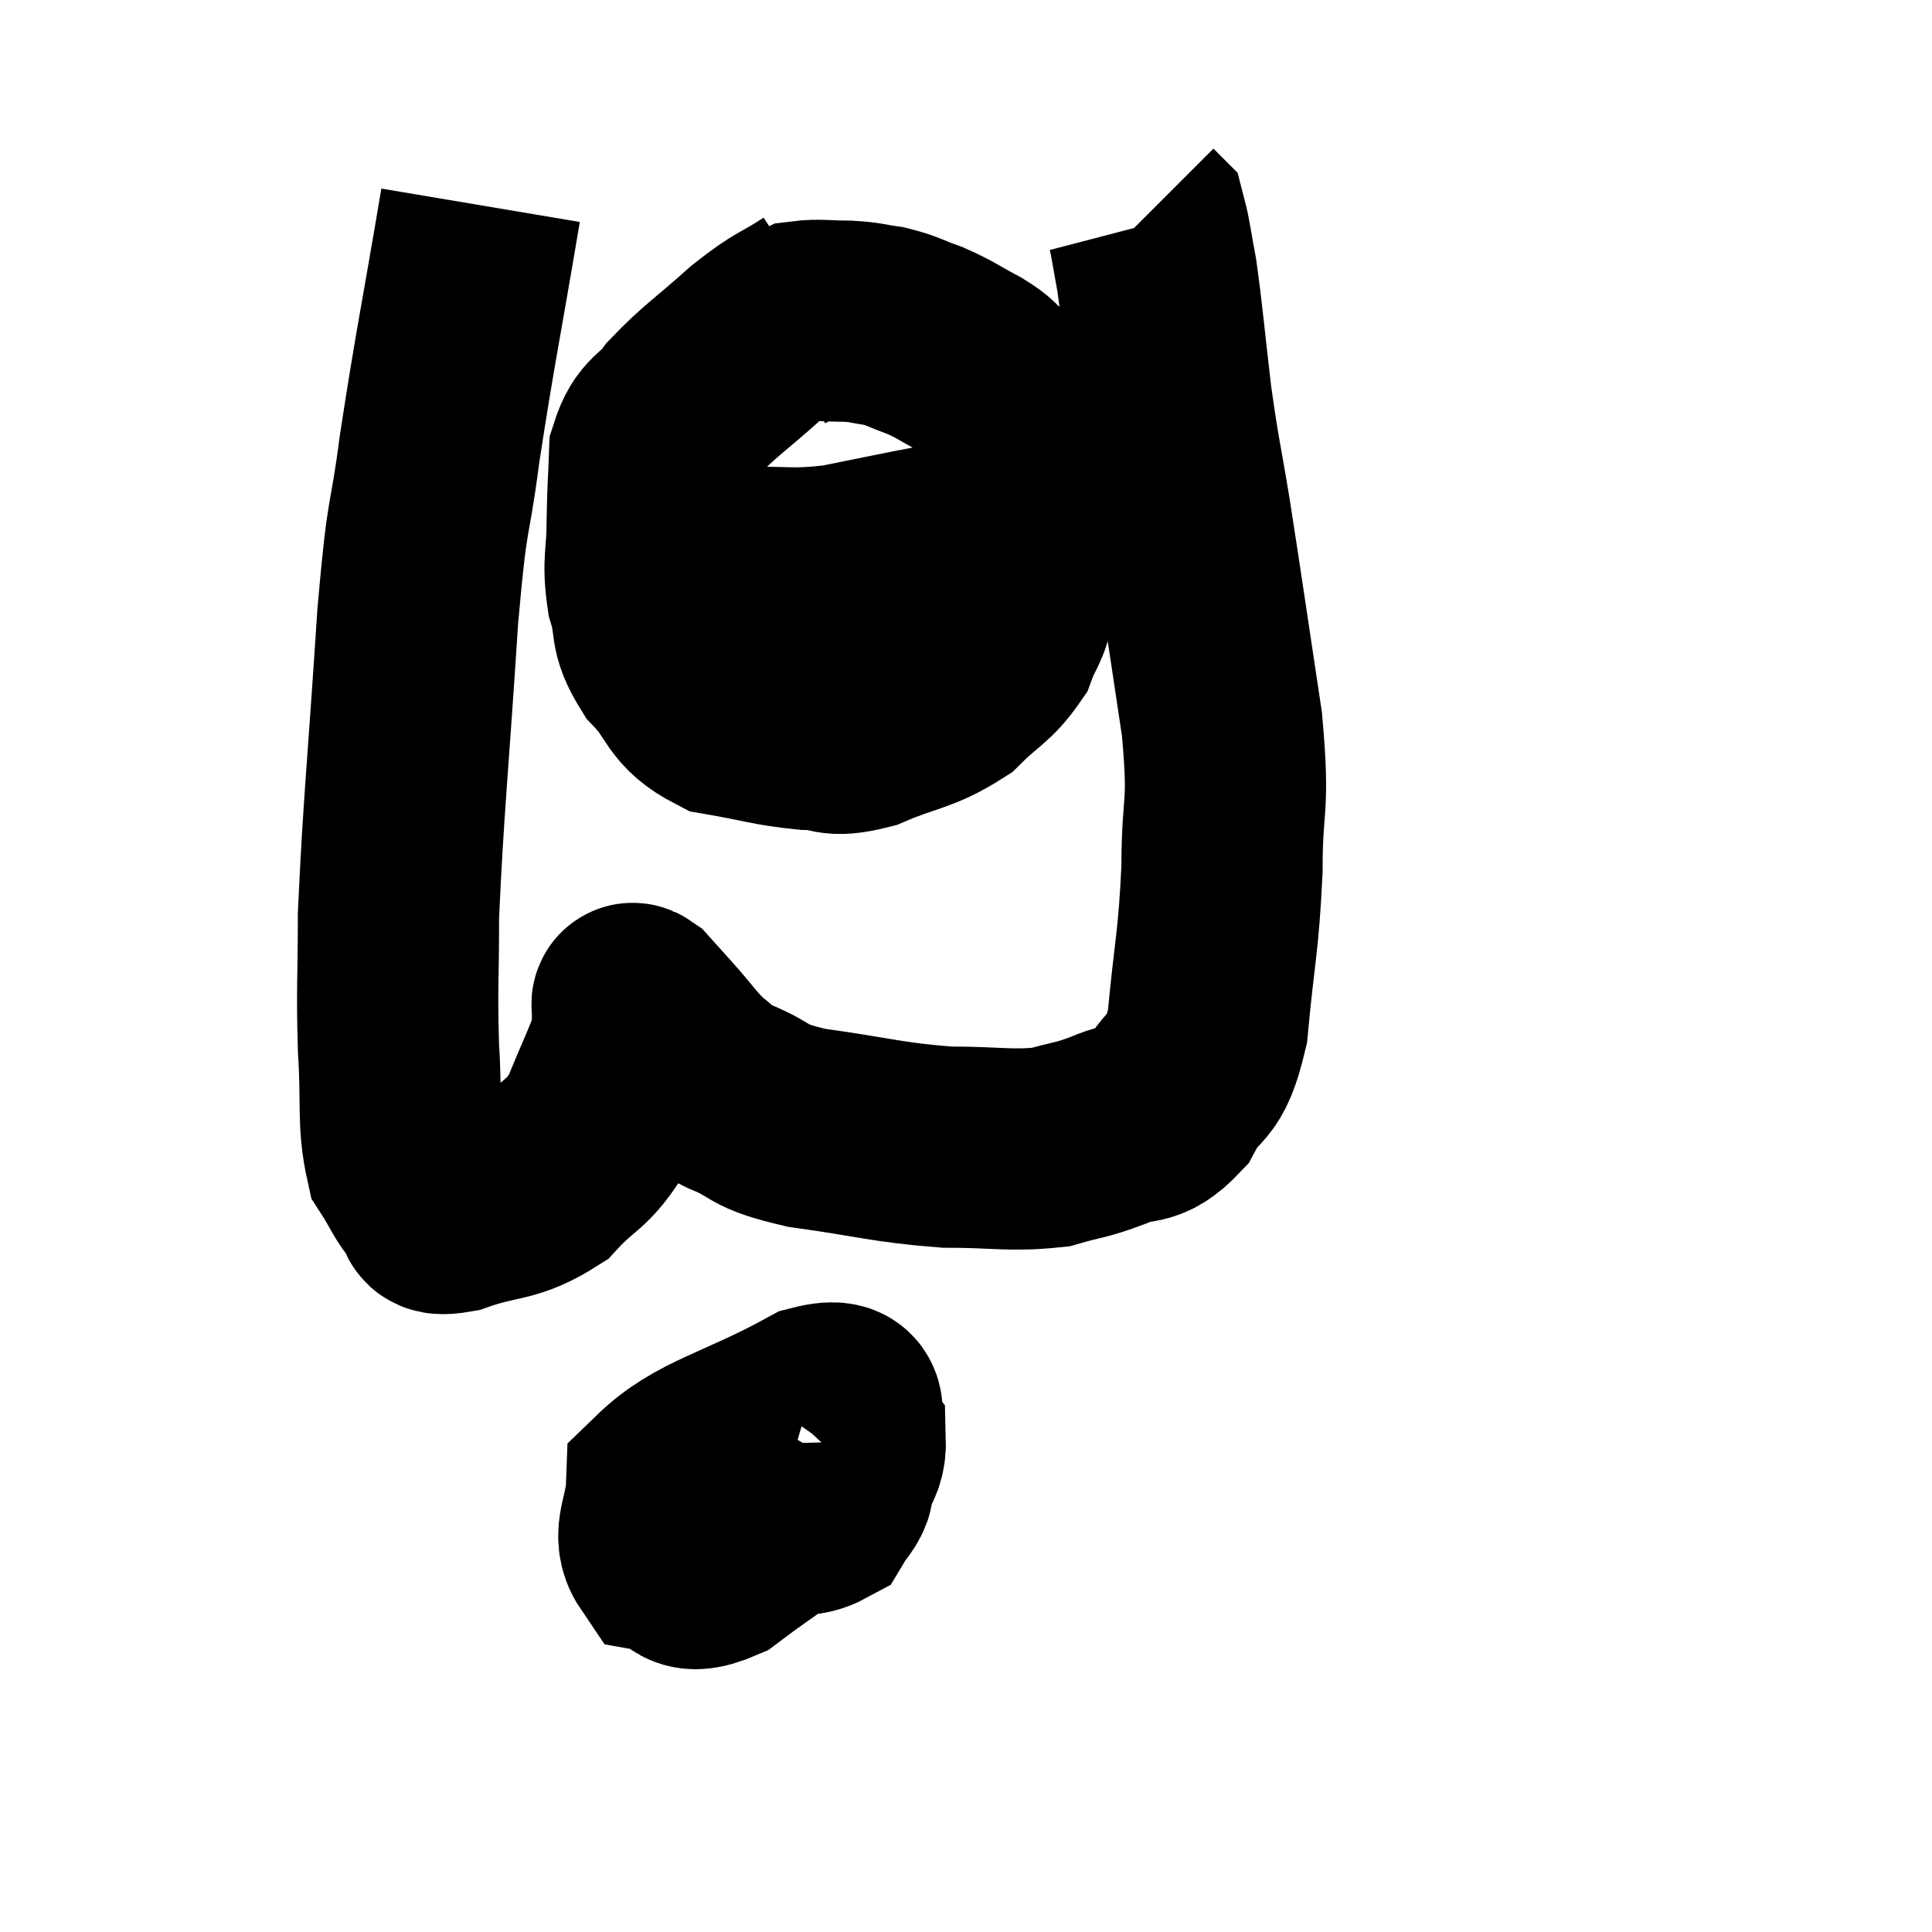 <svg width="48" height="48" viewBox="0 0 48 48" xmlns="http://www.w3.org/2000/svg"><path d="M 11.94 5.1 C 11.43 8.13, 11.31 8.61, 10.92 11.16 C 10.65 13.23, 10.635 12.405, 10.38 15.3 C 10.14 19.02, 10.02 20.055, 9.9 22.74 C 9.9 24.39, 9.855 24.525, 9.9 26.04 C 9.99 27.42, 9.87 27.855, 10.08 28.8 C 10.41 29.31, 10.44 29.49, 10.74 29.82 C 11.01 29.97, 10.59 30.24, 11.28 30.12 C 12.39 29.73, 12.6 29.91, 13.5 29.34 C 14.19 28.59, 14.325 28.74, 14.88 27.84 C 15.3 26.79, 15.51 26.415, 15.72 25.74 C 15.72 25.44, 15.705 25.335, 15.72 25.14 C 15.75 25.05, 15.63 24.855, 15.78 24.96 C 16.05 25.26, 15.93 25.125, 16.32 25.56 C 16.83 26.13, 16.89 26.28, 17.34 26.7 C 17.73 26.97, 17.445 26.91, 18.12 27.24 C 19.08 27.63, 18.69 27.705, 20.04 28.02 C 21.78 28.26, 22.005 28.38, 23.52 28.5 C 24.81 28.5, 25.095 28.605, 26.1 28.5 C 26.82 28.29, 26.82 28.35, 27.54 28.08 C 28.26 27.75, 28.365 28.065, 28.98 27.42 C 29.49 26.46, 29.655 26.955, 30 25.5 C 30.18 23.55, 30.27 23.475, 30.36 21.6 C 30.36 19.8, 30.555 20.19, 30.36 18 C 29.97 15.42, 29.895 14.865, 29.58 12.84 C 29.34 11.37, 29.31 11.4, 29.1 9.9 C 28.92 8.37, 28.89 7.92, 28.74 6.84 C 28.62 6.21, 28.59 5.925, 28.5 5.58 L 28.38 5.46" fill="none" stroke="black" stroke-width="5"></path><path d="M 20.34 7.5 C 19.56 8.01, 19.62 7.86, 18.78 8.52 C 17.88 9.33, 17.64 9.45, 16.98 10.14 C 16.56 10.71, 16.365 10.575, 16.14 11.28 C 16.11 12.12, 16.095 12.09, 16.08 12.96 C 16.08 13.86, 15.96 13.92, 16.08 14.76 C 16.32 15.54, 16.095 15.57, 16.56 16.32 C 17.25 17.04, 17.07 17.31, 17.94 17.76 C 18.99 17.94, 19.155 18.03, 20.04 18.12 C 20.76 18.12, 20.595 18.345, 21.48 18.12 C 22.53 17.67, 22.755 17.745, 23.58 17.22 C 24.18 16.62, 24.375 16.605, 24.78 16.02 C 24.99 15.45, 25.095 15.495, 25.2 14.88 C 25.2 14.22, 25.155 14.37, 25.2 13.56 C 25.29 12.6, 25.38 12.435, 25.38 11.64 C 25.29 11.01, 25.365 10.905, 25.2 10.38 C 24.96 9.96, 24.99 9.87, 24.72 9.54 C 24.42 9.3, 24.555 9.33, 24.12 9.06 C 23.55 8.76, 23.52 8.7, 22.98 8.46 C 22.47 8.28, 22.44 8.22, 21.96 8.1 C 21.51 8.04, 21.555 8.01, 21.06 7.98 C 20.52 7.98, 20.34 7.935, 19.98 7.98 C 19.8 8.07, 19.77 8.085, 19.62 8.16 L 19.38 8.28" fill="none" stroke="black" stroke-width="5"></path><path d="M 16.38 14.34 C 17.4 14.22, 17.31 14.175, 18.42 14.1 C 19.62 14.07, 19.62 14.175, 20.82 14.04 C 22.02 13.8, 22.425 13.71, 23.22 13.56 C 23.61 13.5, 23.685 13.47, 24 13.44 C 24.24 13.44, 24.255 13.44, 24.48 13.44 C 24.69 13.44, 24.795 13.44, 24.9 13.44 L 24.9 13.44" fill="none" stroke="black" stroke-width="5"></path><path d="M 19.38 35.52 C 19.05 36.09, 18.885 36.135, 18.72 36.66 C 18.72 37.14, 18.315 37.5, 18.72 37.62 C 19.53 37.38, 19.77 37.59, 20.34 37.14 C 20.67 36.48, 21.015 36.375, 21 35.82 C 20.64 35.37, 21.39 34.635, 20.28 34.92 C 18.42 35.94, 17.505 36.045, 16.56 36.96 C 16.53 37.77, 16.185 38.115, 16.5 38.58 C 17.16 38.7, 16.875 39.225, 17.82 38.82 C 19.05 37.89, 19.65 37.59, 20.28 36.96 C 20.31 36.63, 20.55 36.48, 20.34 36.3 C 19.89 36.27, 19.8 36.045, 19.44 36.24 C 19.17 36.66, 18.945 36.72, 18.9 37.08 C 19.08 37.38, 18.9 37.575, 19.26 37.68 C 19.8 37.59, 19.98 37.695, 20.34 37.5 C 20.52 37.2, 20.655 37.11, 20.7 36.9 L 20.52 36.66" fill="none" stroke="black" stroke-width="5"></path></svg>
